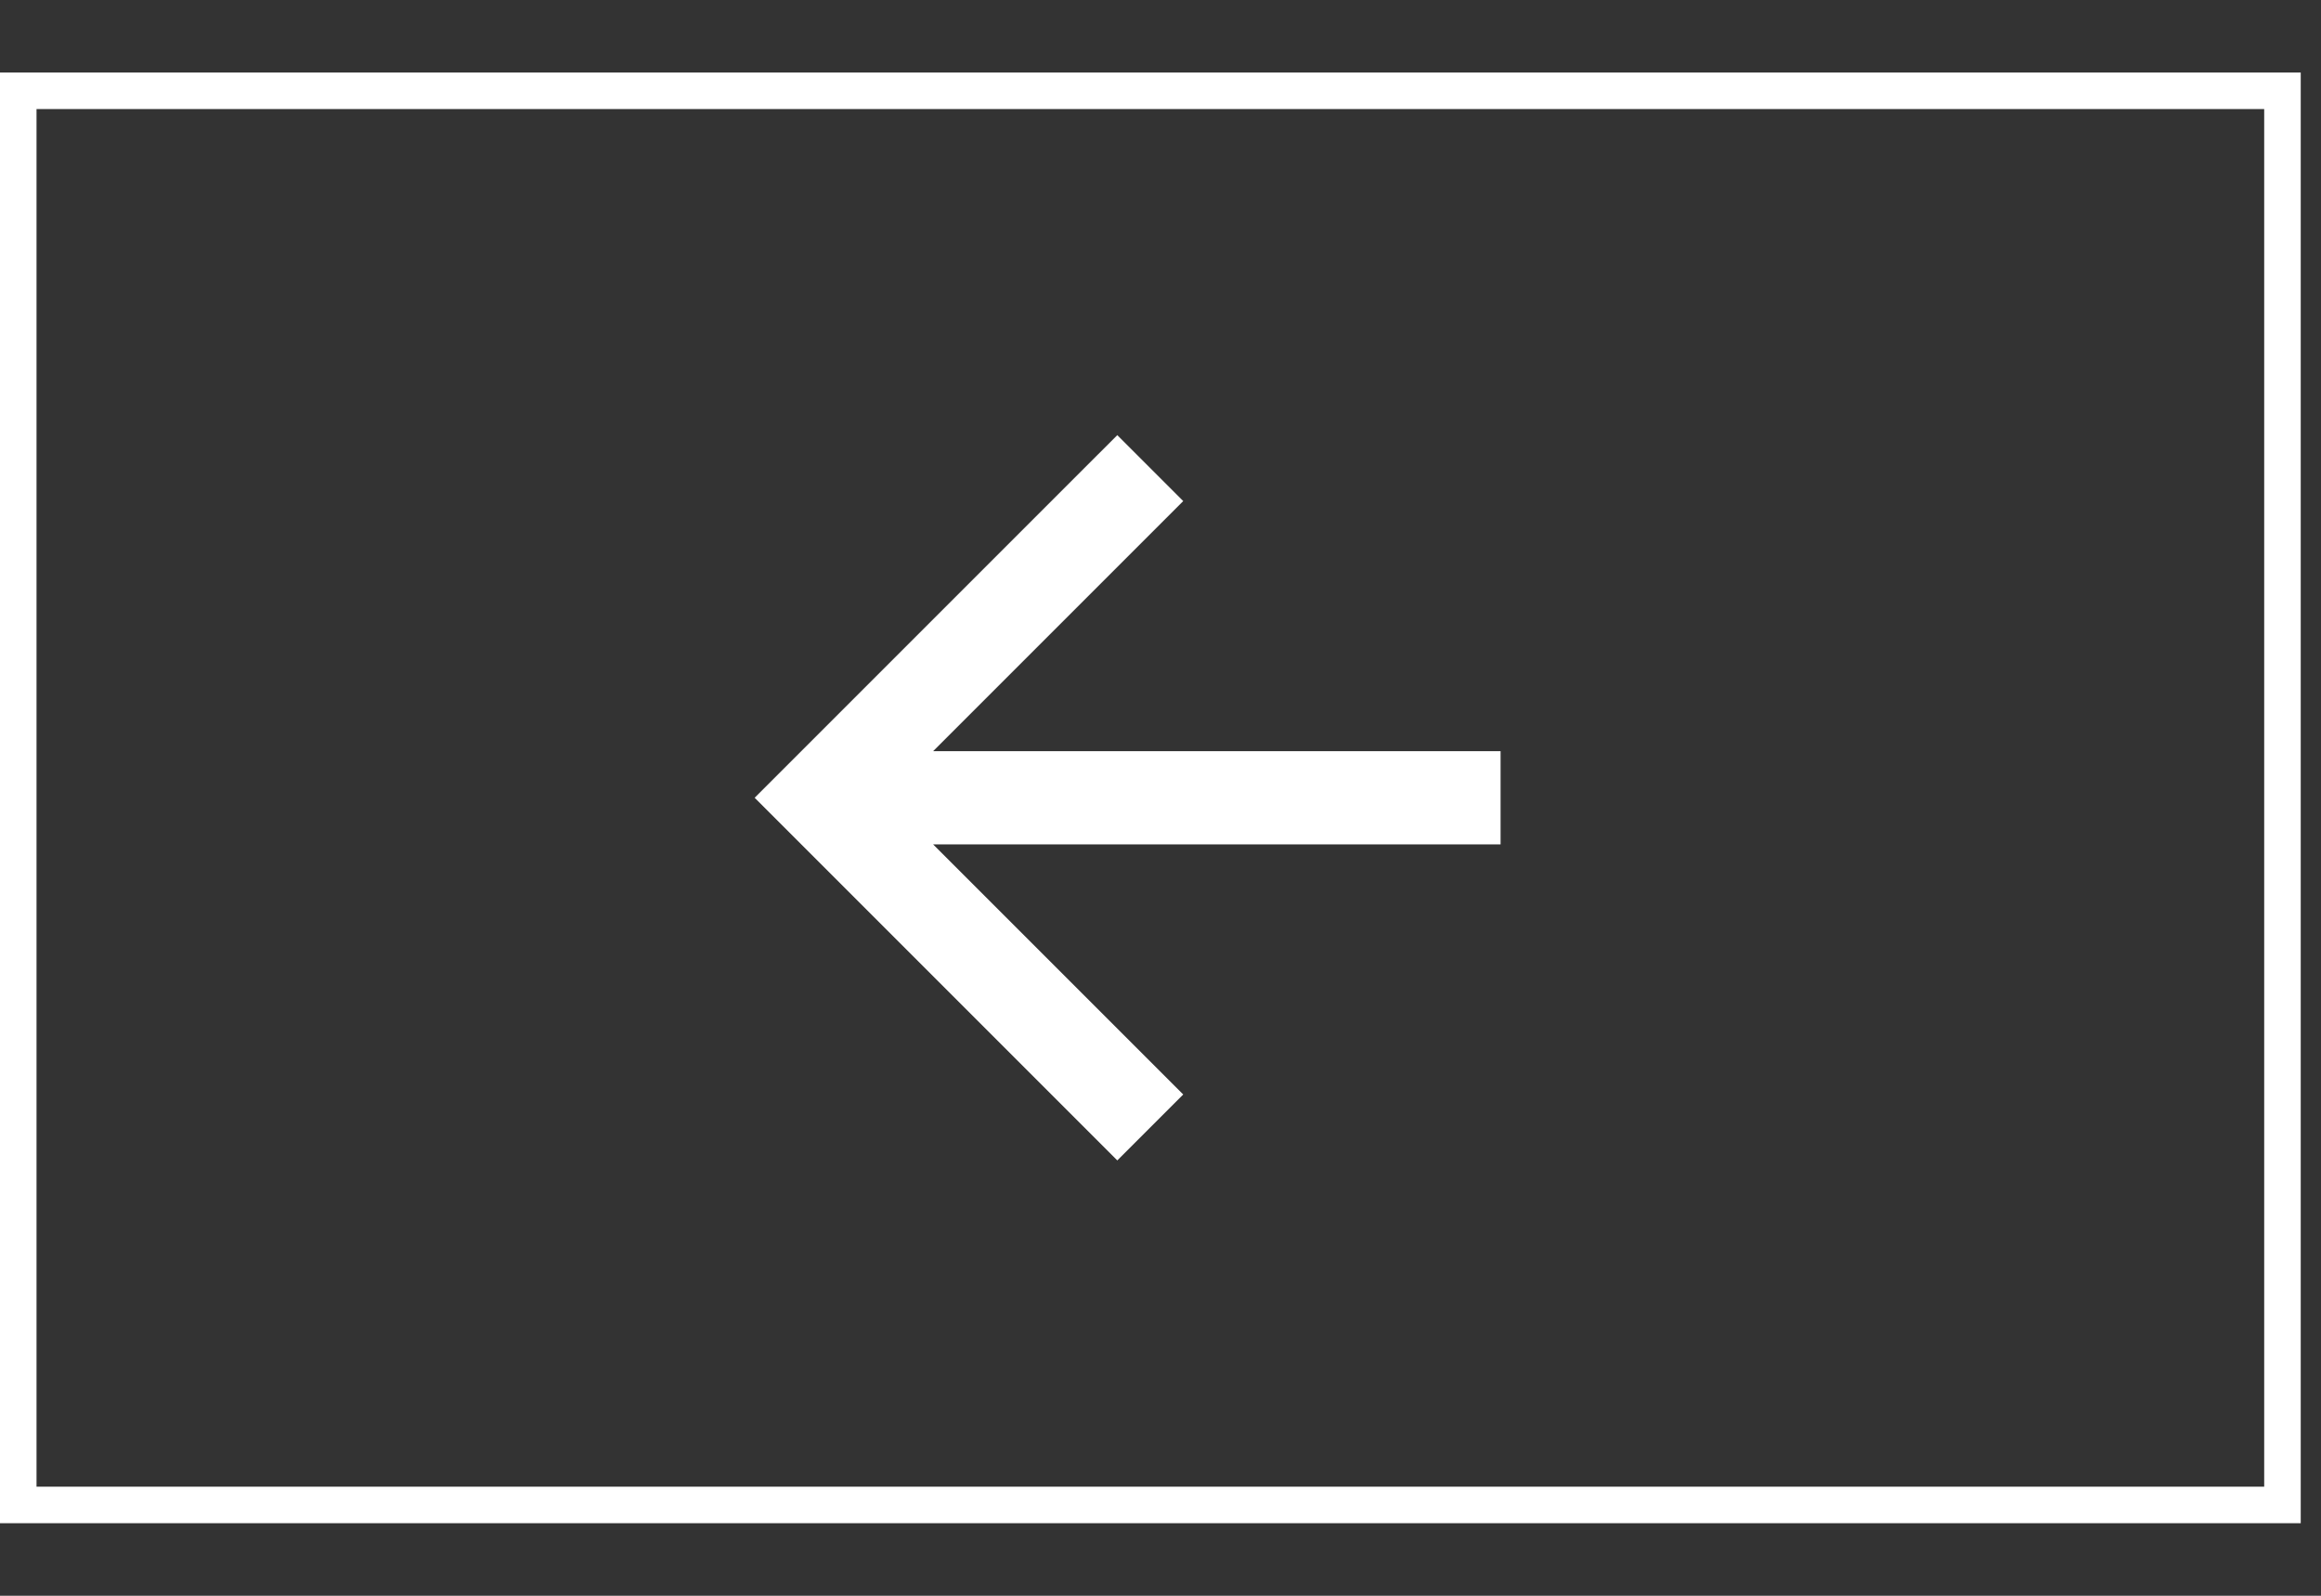 <svg width="96" height="66" viewBox="0 0 96 66" fill="none" xmlns="http://www.w3.org/2000/svg">
<rect x="0" y="0" width="96" height="66" fill="#333333" stroke="none"/>
<rect x="94.406" y="62.244" width="93.651" height="58.489" transform="rotate(180 94.406 62.244)" stroke="white" stroke-width="1.511"/>
<path d="M38.596 31.067L62.066 31.067L62.066 34.924L38.596 34.924L48.94 45.267L46.213 47.994L31.214 32.995L46.213 17.997L48.94 20.724L38.596 31.067Z" fill="white"/>
</svg>
